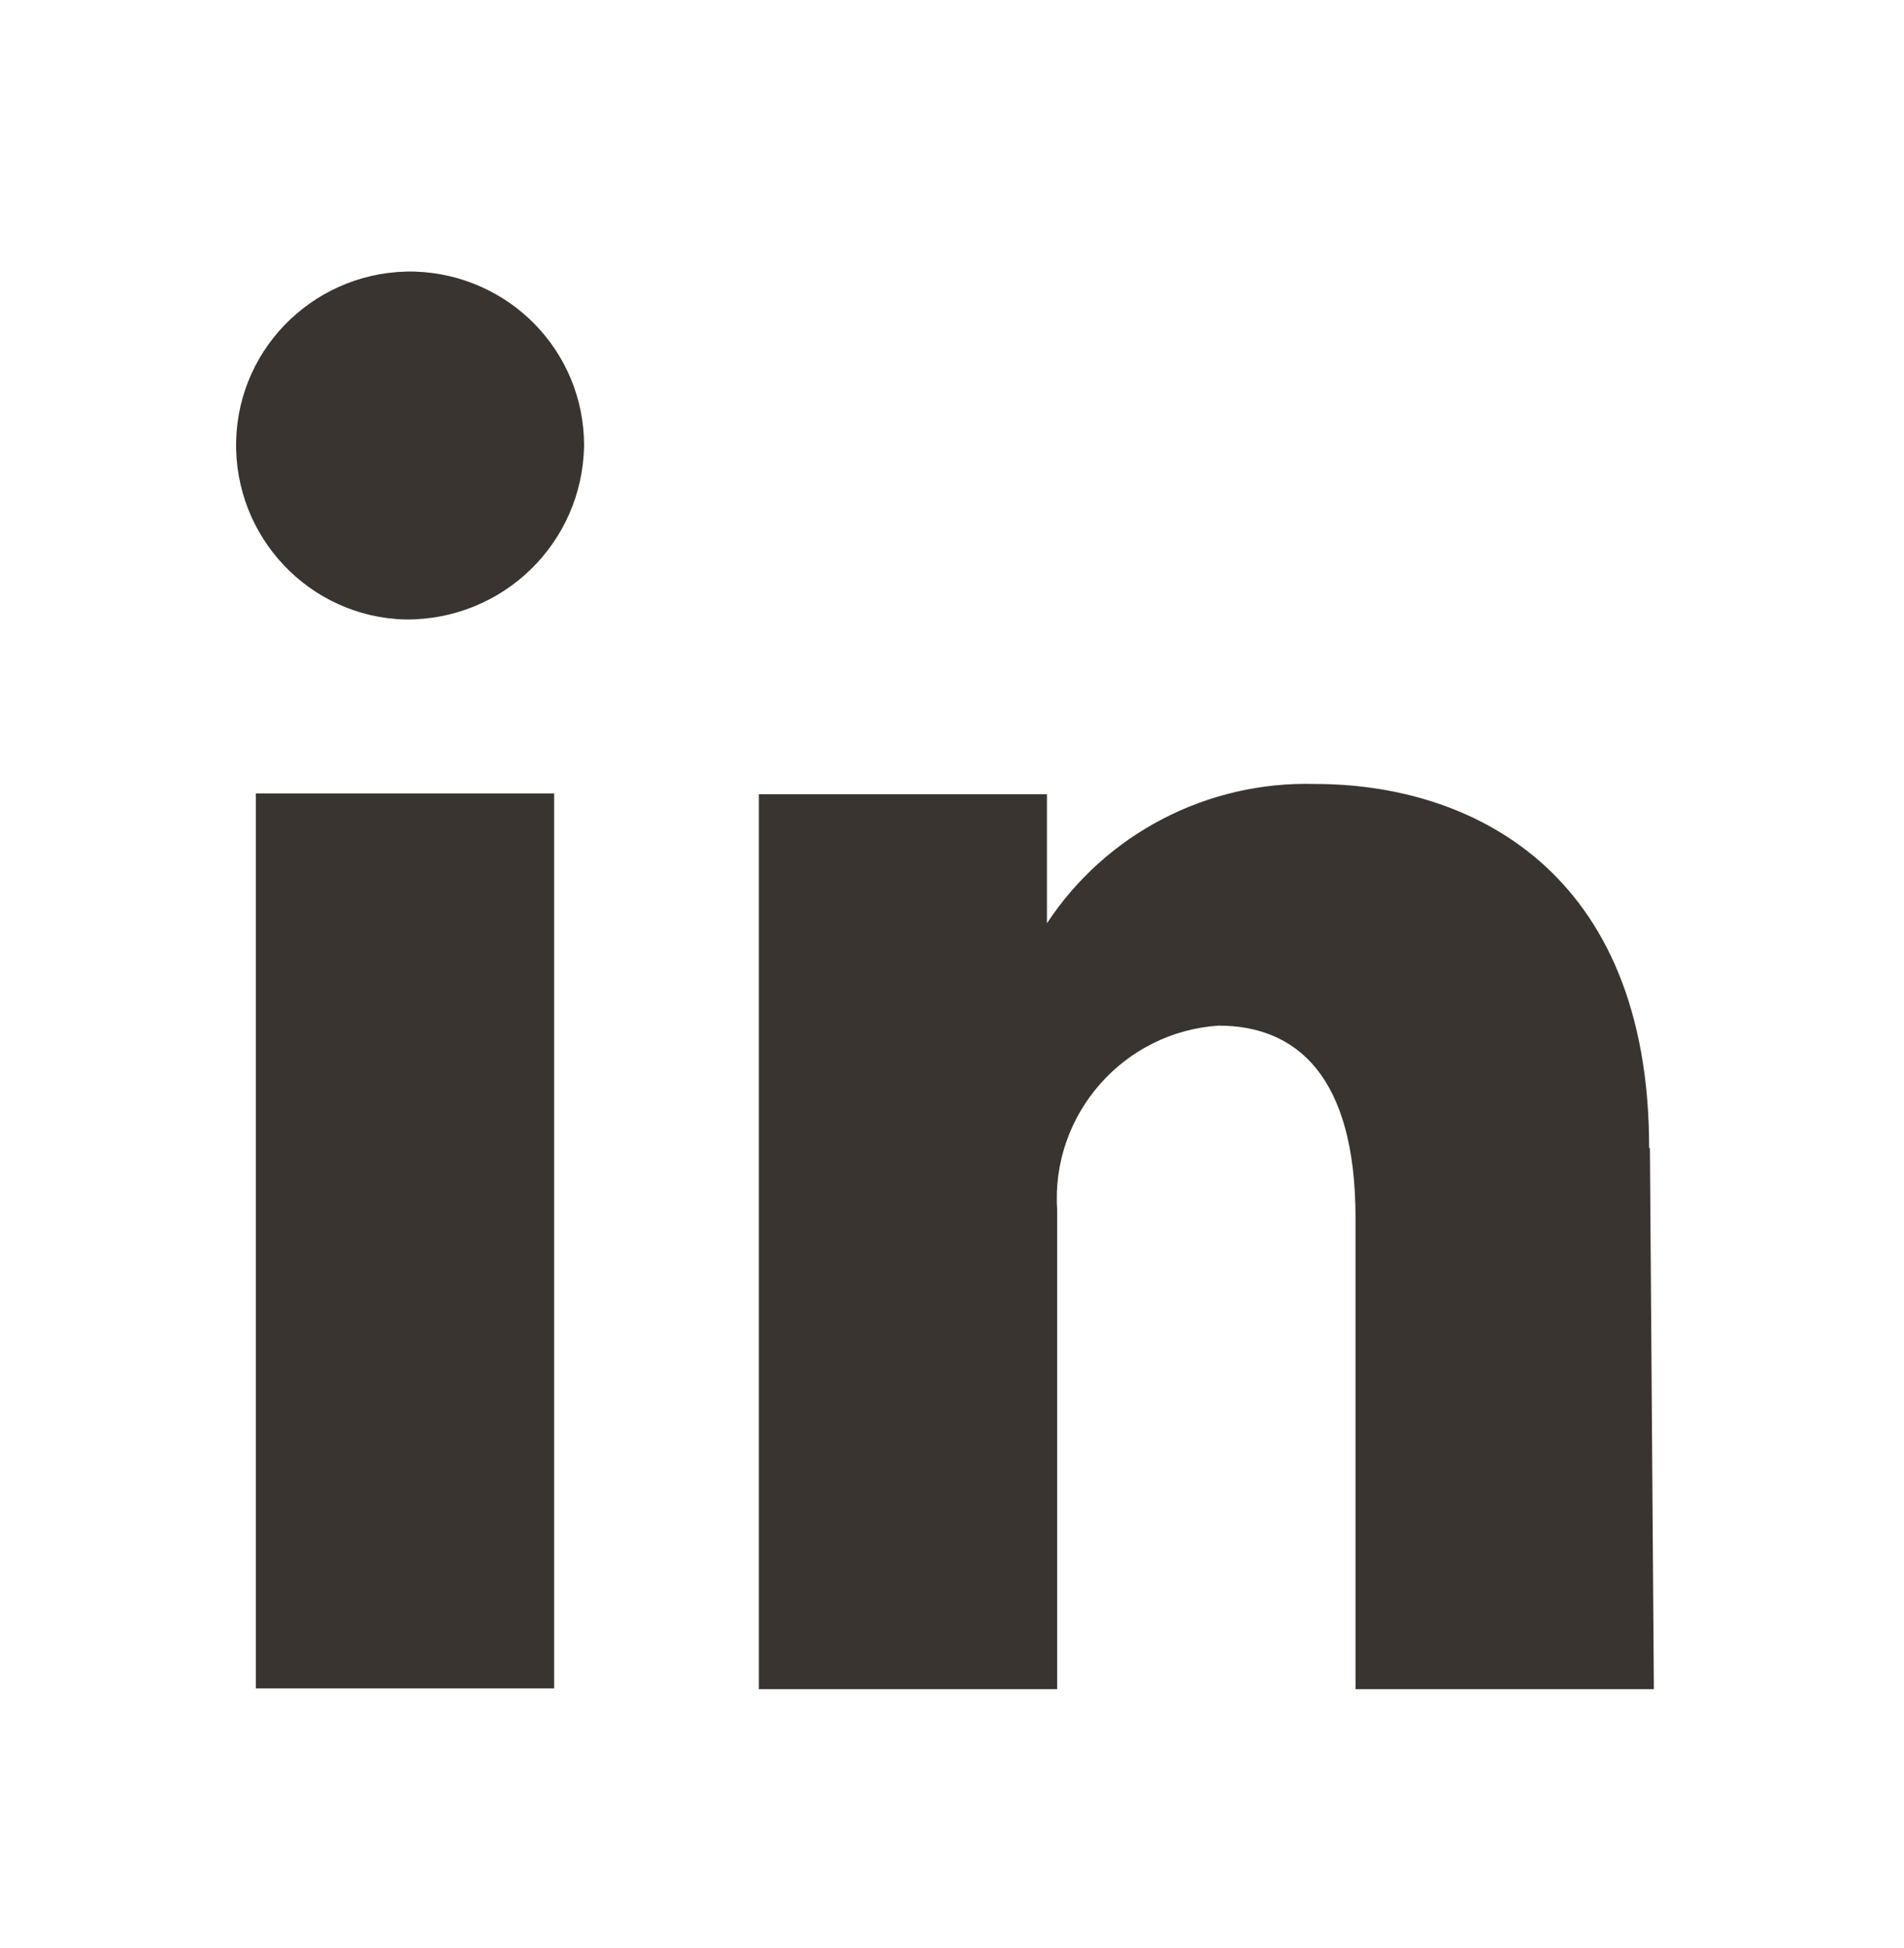 <svg width="43" height="44" viewBox="0 0 43 44" fill="none" xmlns="http://www.w3.org/2000/svg">
<g id="linkedin">
<path id="linkedin_2" d="M12.515 38.134H5.778V17.921H12.515V38.134ZM13.191 10.063C13.191 7.93 11.502 6.205 9.369 6.134C7.2 6.081 5.387 7.787 5.333 9.956C5.28 12.125 6.987 13.938 9.155 13.992C11.36 14.01 13.155 12.267 13.191 10.063ZM37.244 25.921C37.244 19.627 33.173 17.707 29.707 17.707C27.271 17.636 24.978 18.827 23.644 20.854V17.939H17.138V38.152H23.875V27.663C23.875 27.556 23.875 27.45 23.875 27.343C23.875 27.343 23.875 27.343 23.875 27.325C23.733 25.174 25.369 23.307 27.52 23.165C29.28 23.165 30.613 24.303 30.613 27.503V38.152H37.351L37.262 25.939L37.244 25.921Z" fill="#201915" fill-opacity="0.88"/>
</g>
</svg>

